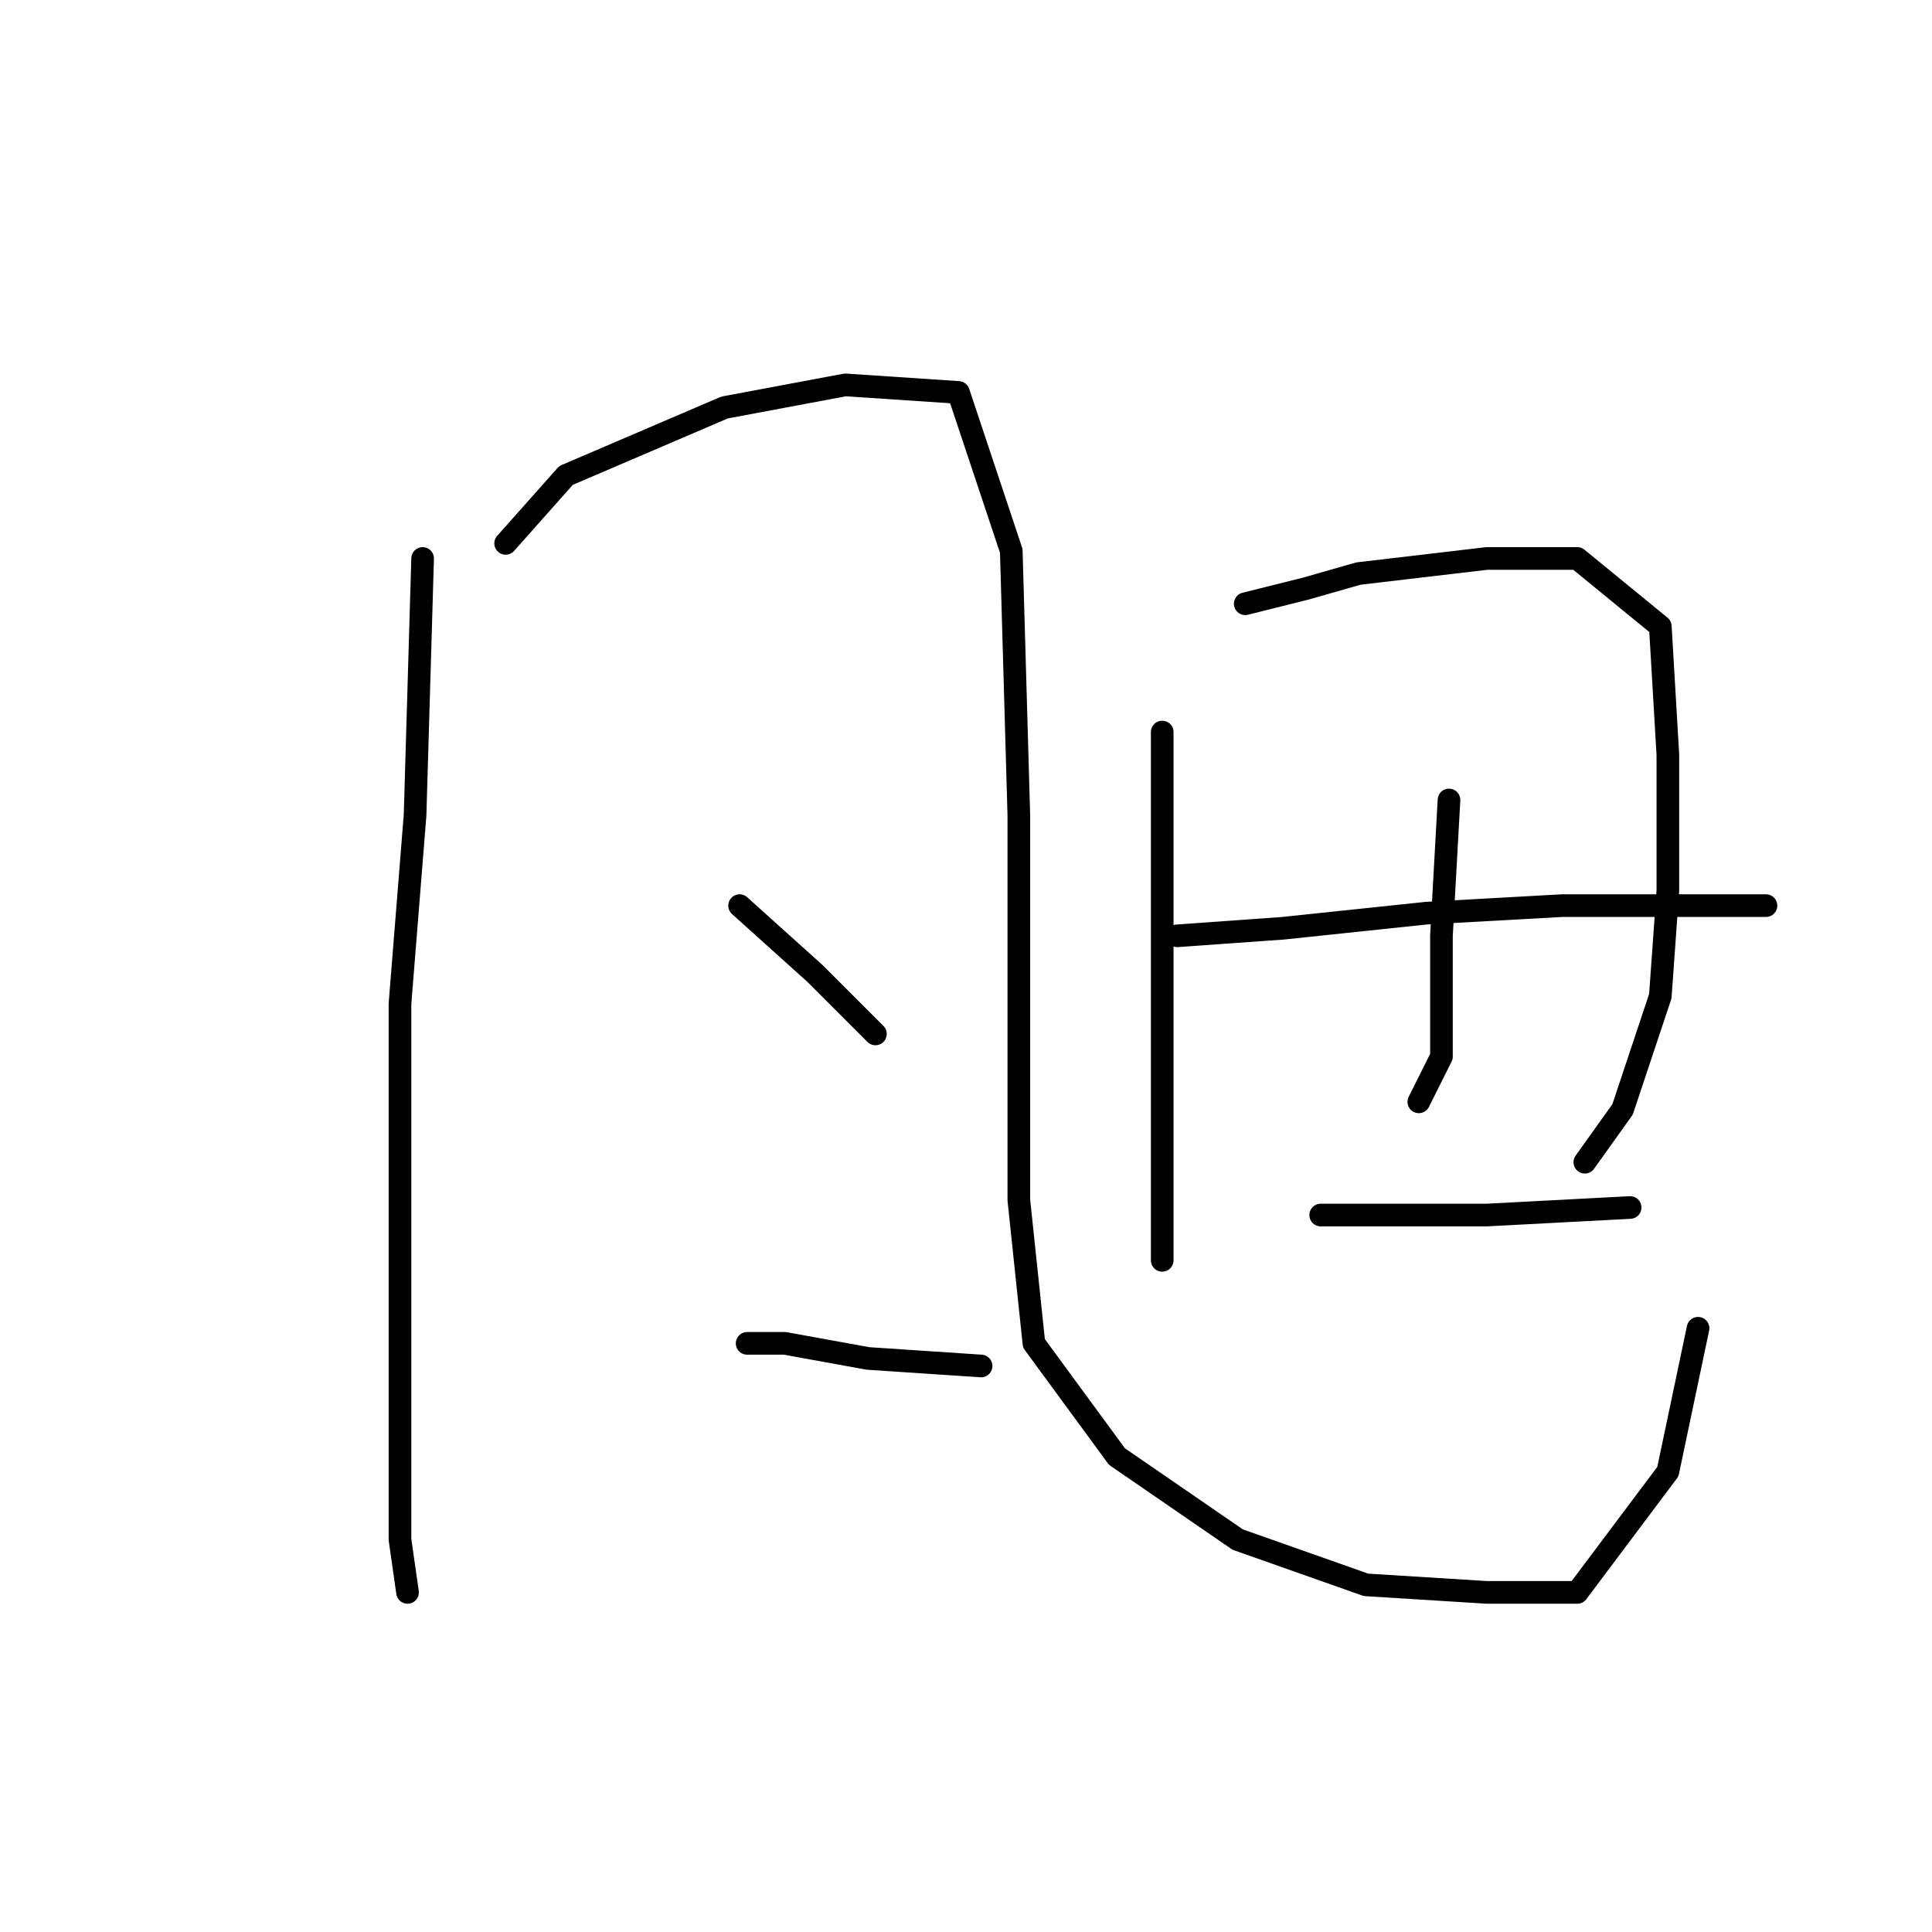 <?xml version="1.0" standalone="no"?>
    <svg width="256" height="256" xmlns="http://www.w3.org/2000/svg" version="1.1">
    <polyline stroke="black" stroke-width="3" stroke-linecap="round" fill="transparent" stroke-linejoin="round" points="56 74 55 108 53 133 53 150 53 165 53 188 53 204 54 211 54 211 " />
        <polyline stroke="black" stroke-width="3" stroke-linecap="round" fill="transparent" stroke-linejoin="round" points="67 72 75 63 96 54 112 51 127 52 134 73 135 108 135 137 135 159 137 178 148 193 164 204 181 210 197 211 209 211 221 195 225 176 225 176 " />
        <polyline stroke="black" stroke-width="3" stroke-linecap="round" fill="transparent" stroke-linejoin="round" points="98 120 108 129 116 137 116 137 " />
        <polyline stroke="black" stroke-width="3" stroke-linecap="round" fill="transparent" stroke-linejoin="round" points="99 178 104 178 115 180 130 181 130 181 " />
        <polyline stroke="black" stroke-width="3" stroke-linecap="round" fill="transparent" stroke-linejoin="round" points="154 97 154 132 154 157 154 167 154 167 " />
        <polyline stroke="black" stroke-width="3" stroke-linecap="round" fill="transparent" stroke-linejoin="round" points="165 80 173 78 180 76 197 74 209 74 220 83 221 100 221 118 220 132 215 147 210 154 210 154 " />
        <polyline stroke="black" stroke-width="3" stroke-linecap="round" fill="transparent" stroke-linejoin="round" points="192 106 191 124 191 140 188 146 188 146 " />
        <polyline stroke="black" stroke-width="3" stroke-linecap="round" fill="transparent" stroke-linejoin="round" points="156 124 170 123 189 121 207 120 224 120 234 120 234 120 " />
        <polyline stroke="black" stroke-width="3" stroke-linecap="round" fill="transparent" stroke-linejoin="round" points="175 161 180 161 197 161 216 160 216 160 " />
        </svg>